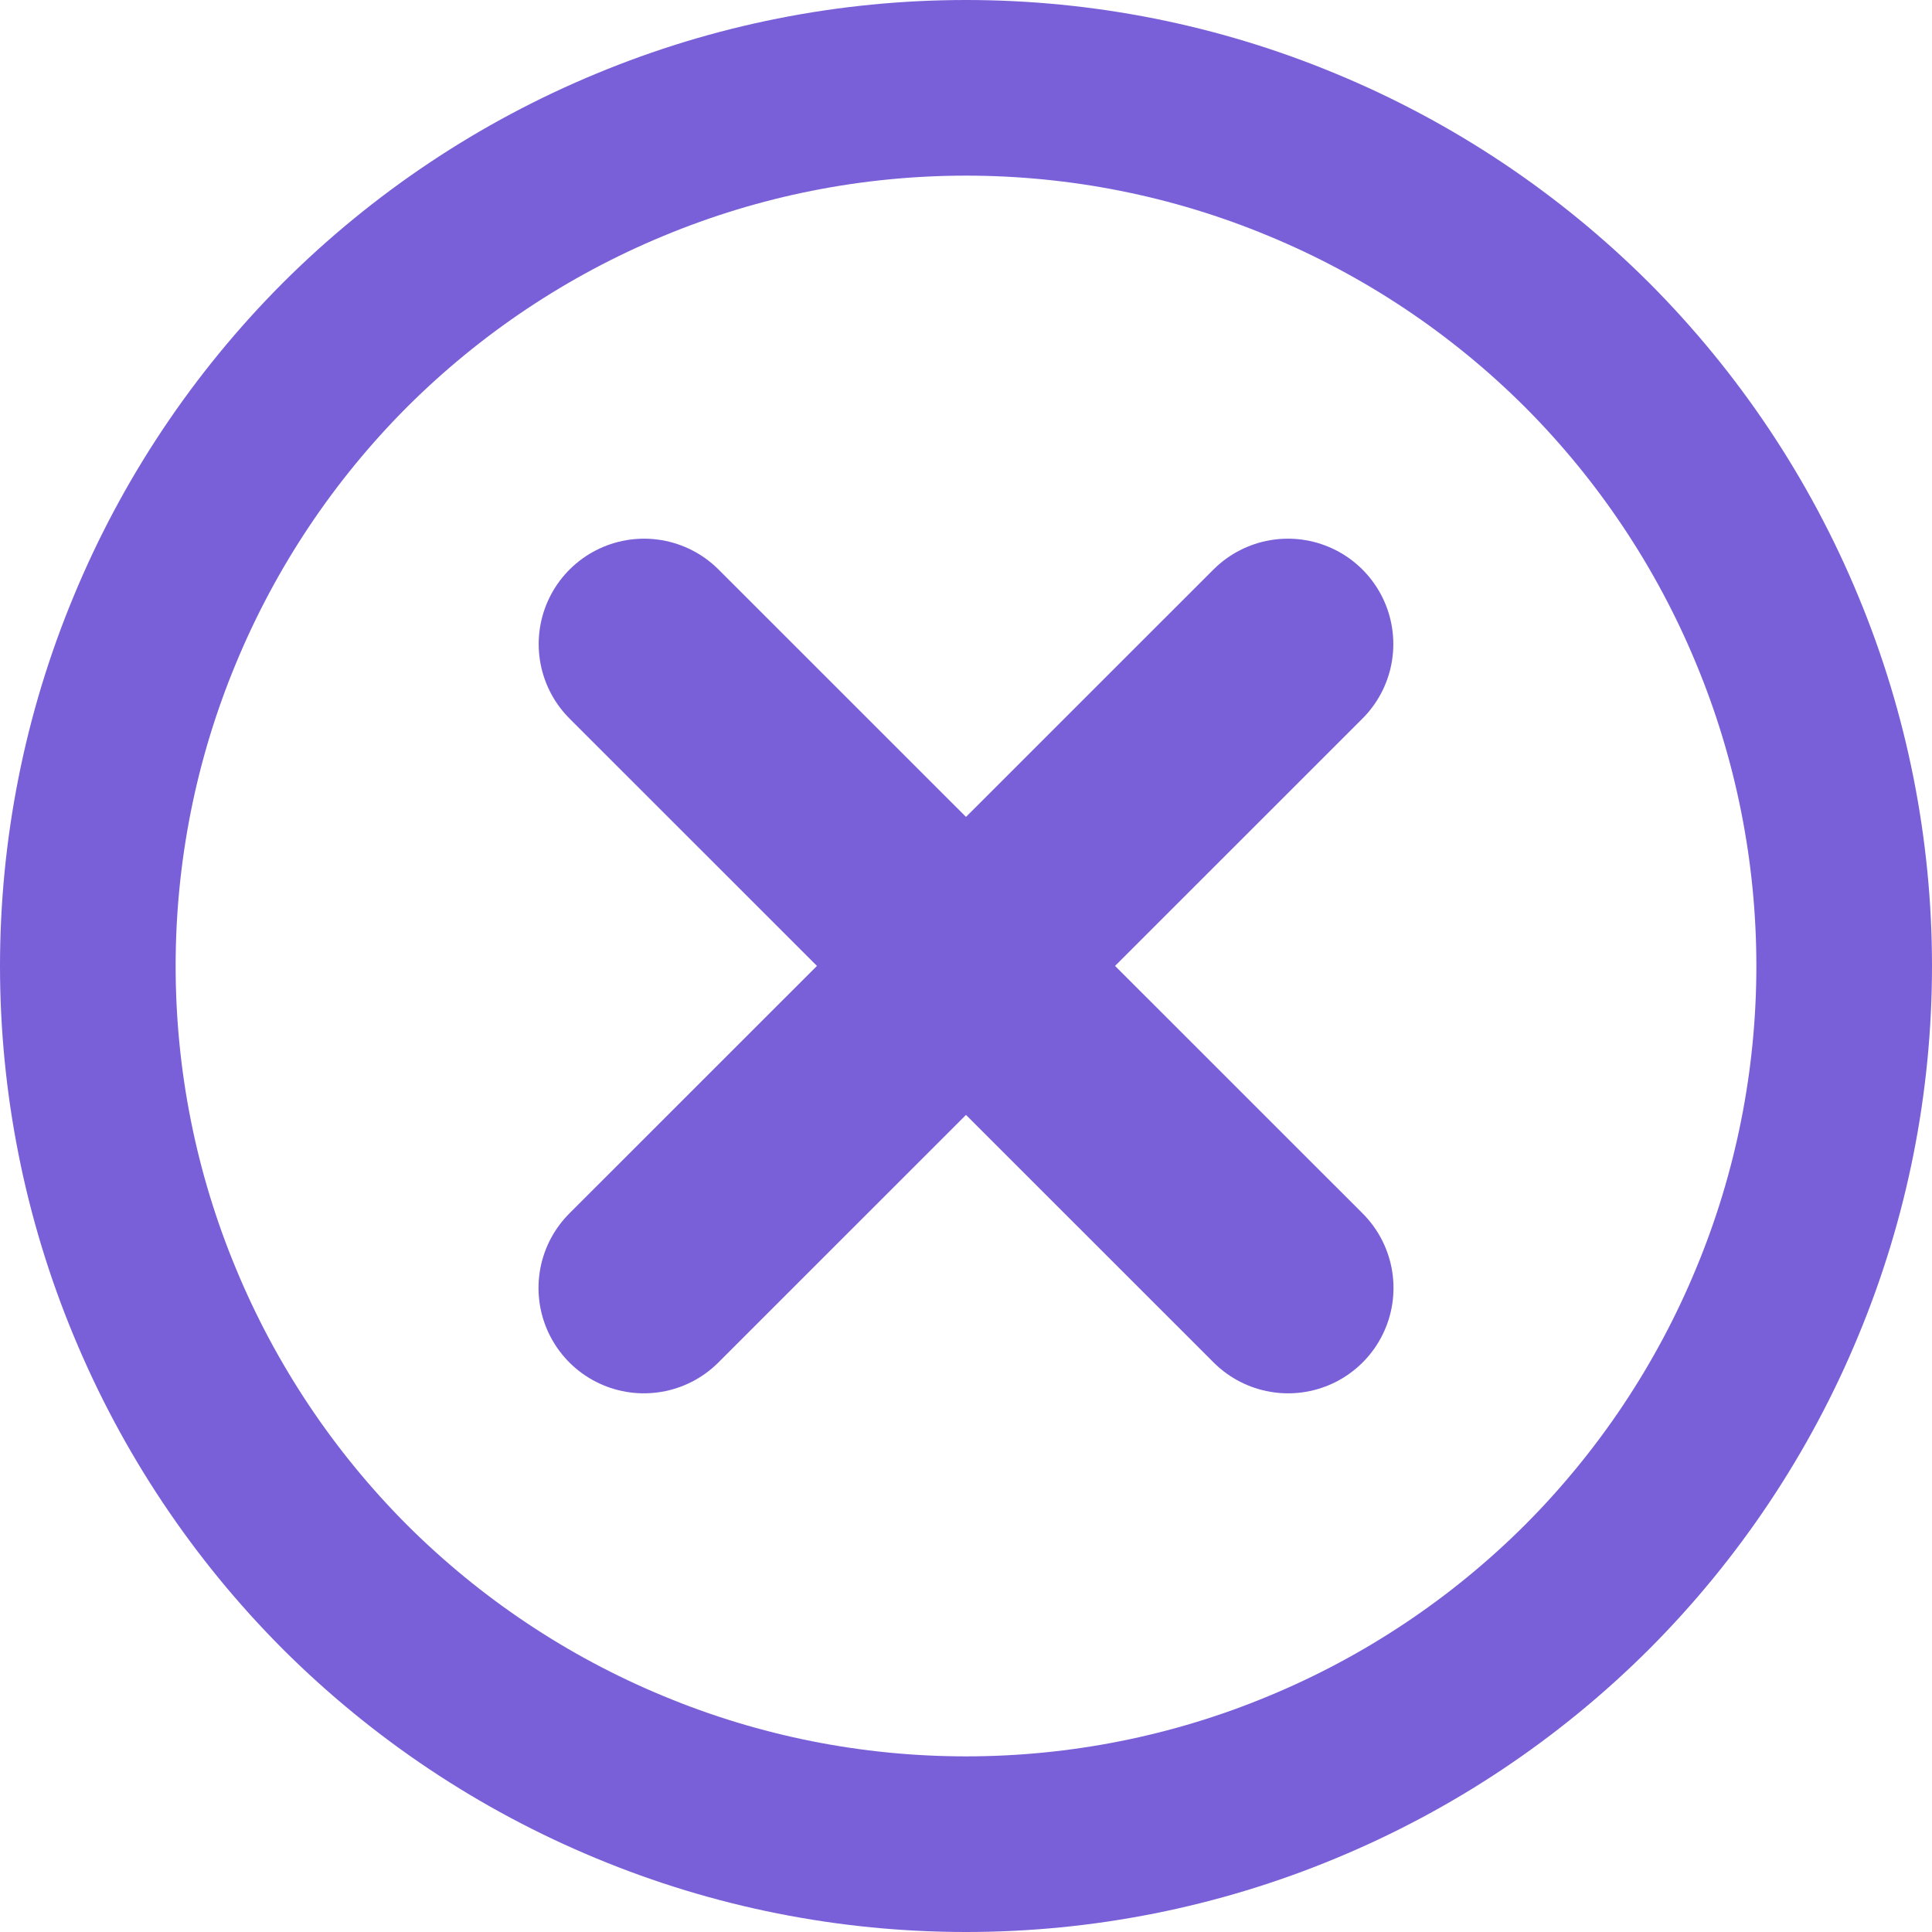 <svg width="11" height="11" viewBox="0 0 11 11" fill="none" xmlns="http://www.w3.org/2000/svg">
<path d="M5.5 10.5C4.843 10.5 4.193 10.371 3.587 10.119C2.98 9.868 2.429 9.5 1.964 9.036C1.5 8.571 1.132 8.02 0.881 7.413C0.629 6.807 0.5 6.157 0.5 5.5C0.5 4.843 0.629 4.193 0.881 3.587C1.132 2.98 1.5 2.429 1.964 1.964C2.429 1.5 2.98 1.132 3.587 0.881C4.193 0.629 4.843 0.5 5.5 0.5C6.157 0.5 6.807 0.629 7.413 0.881C8.02 1.132 8.571 1.5 9.036 1.964C9.5 2.429 9.868 2.98 10.119 3.587C10.371 4.193 10.5 4.843 10.5 5.5C10.5 6.157 10.371 6.807 10.119 7.413C9.868 8.02 9.5 8.571 9.036 9.036C8.571 9.5 8.02 9.868 7.413 10.119C6.807 10.371 6.157 10.5 5.5 10.5L5.5 10.5Z" stroke="#7A60D8"/>
<path d="M3.667 3.667L7.334 7.333" stroke="#7A60D8" stroke-width="1.2" stroke-linecap="round"/>
<path d="M7.333 3.667L3.666 7.333" stroke="#7A60D8" stroke-width="1.2" stroke-linecap="round"/>
</svg>
